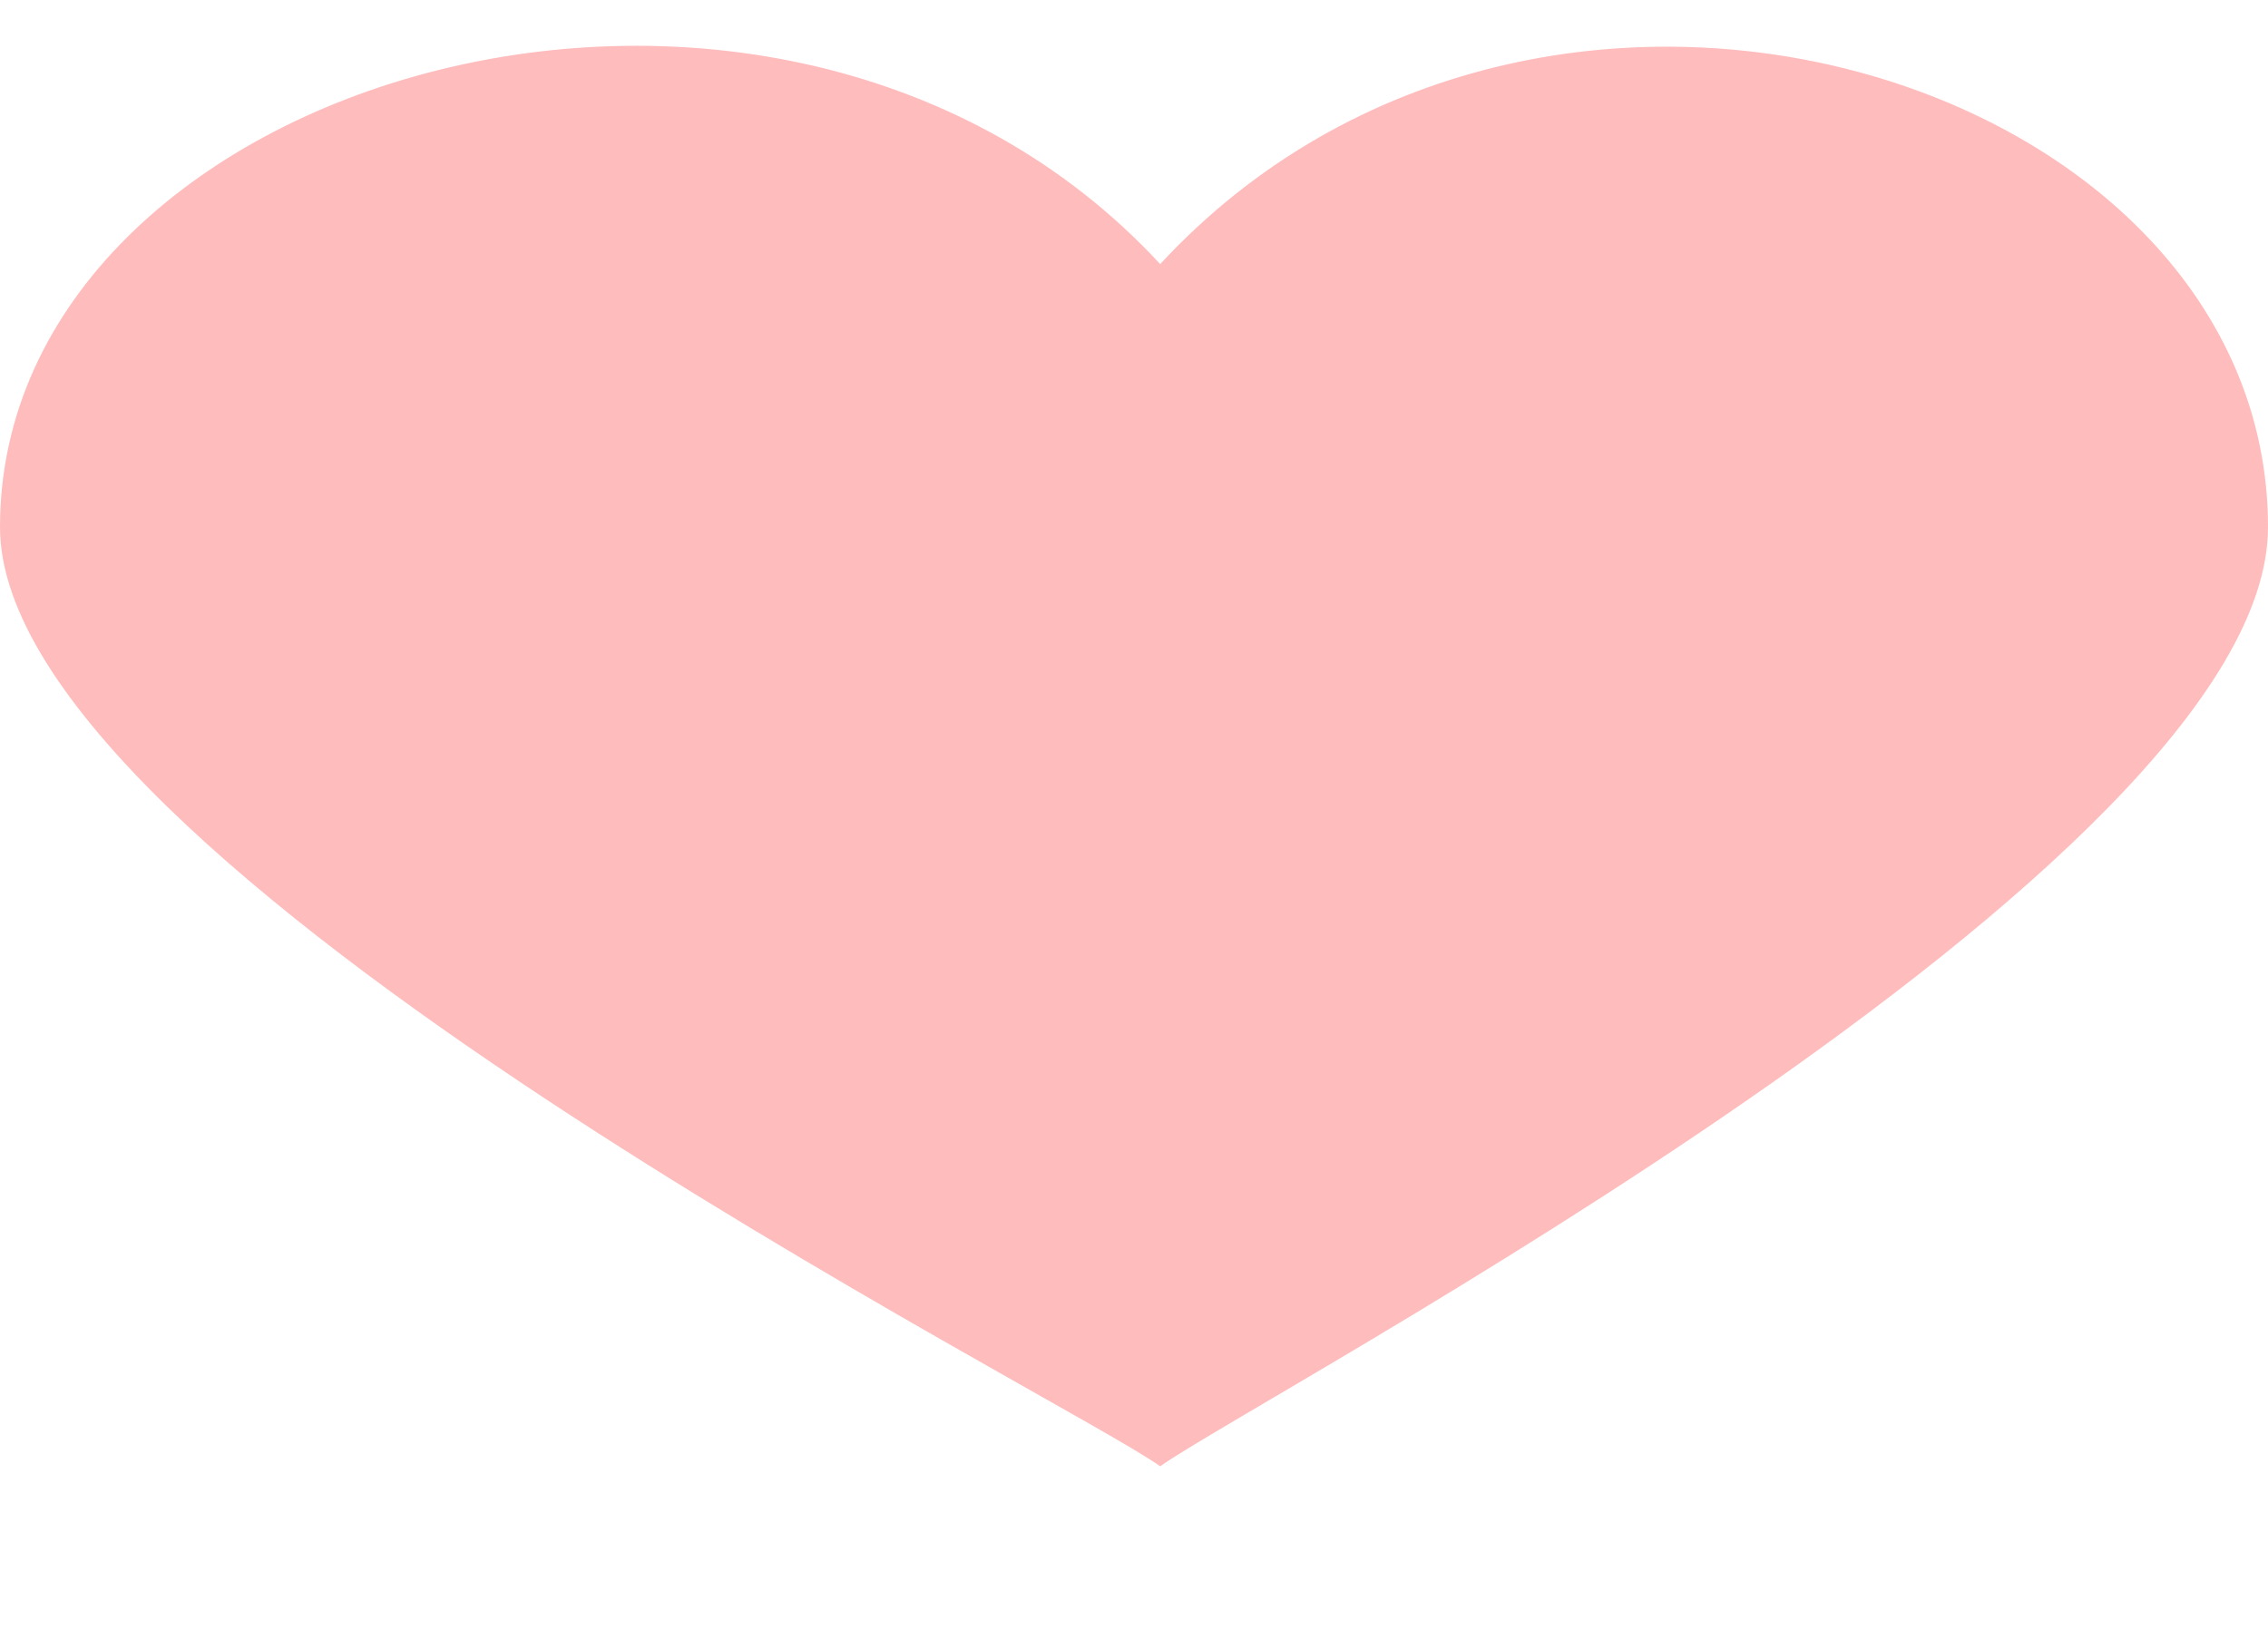 <svg width="11" height="8" viewBox="0 0 11 8" fill="none" xmlns="http://www.w3.org/2000/svg">
<path d="M5.627 1.281C3.766 -0.731 0 0.365 0 2.557C0 4.203 5.163 6.778 5.627 7.113C6.094 6.778 11 4.203 11 2.557C11 0.382 7.491 -0.731 5.627 1.281Z" fill="#FFBCBC"/>
</svg>
